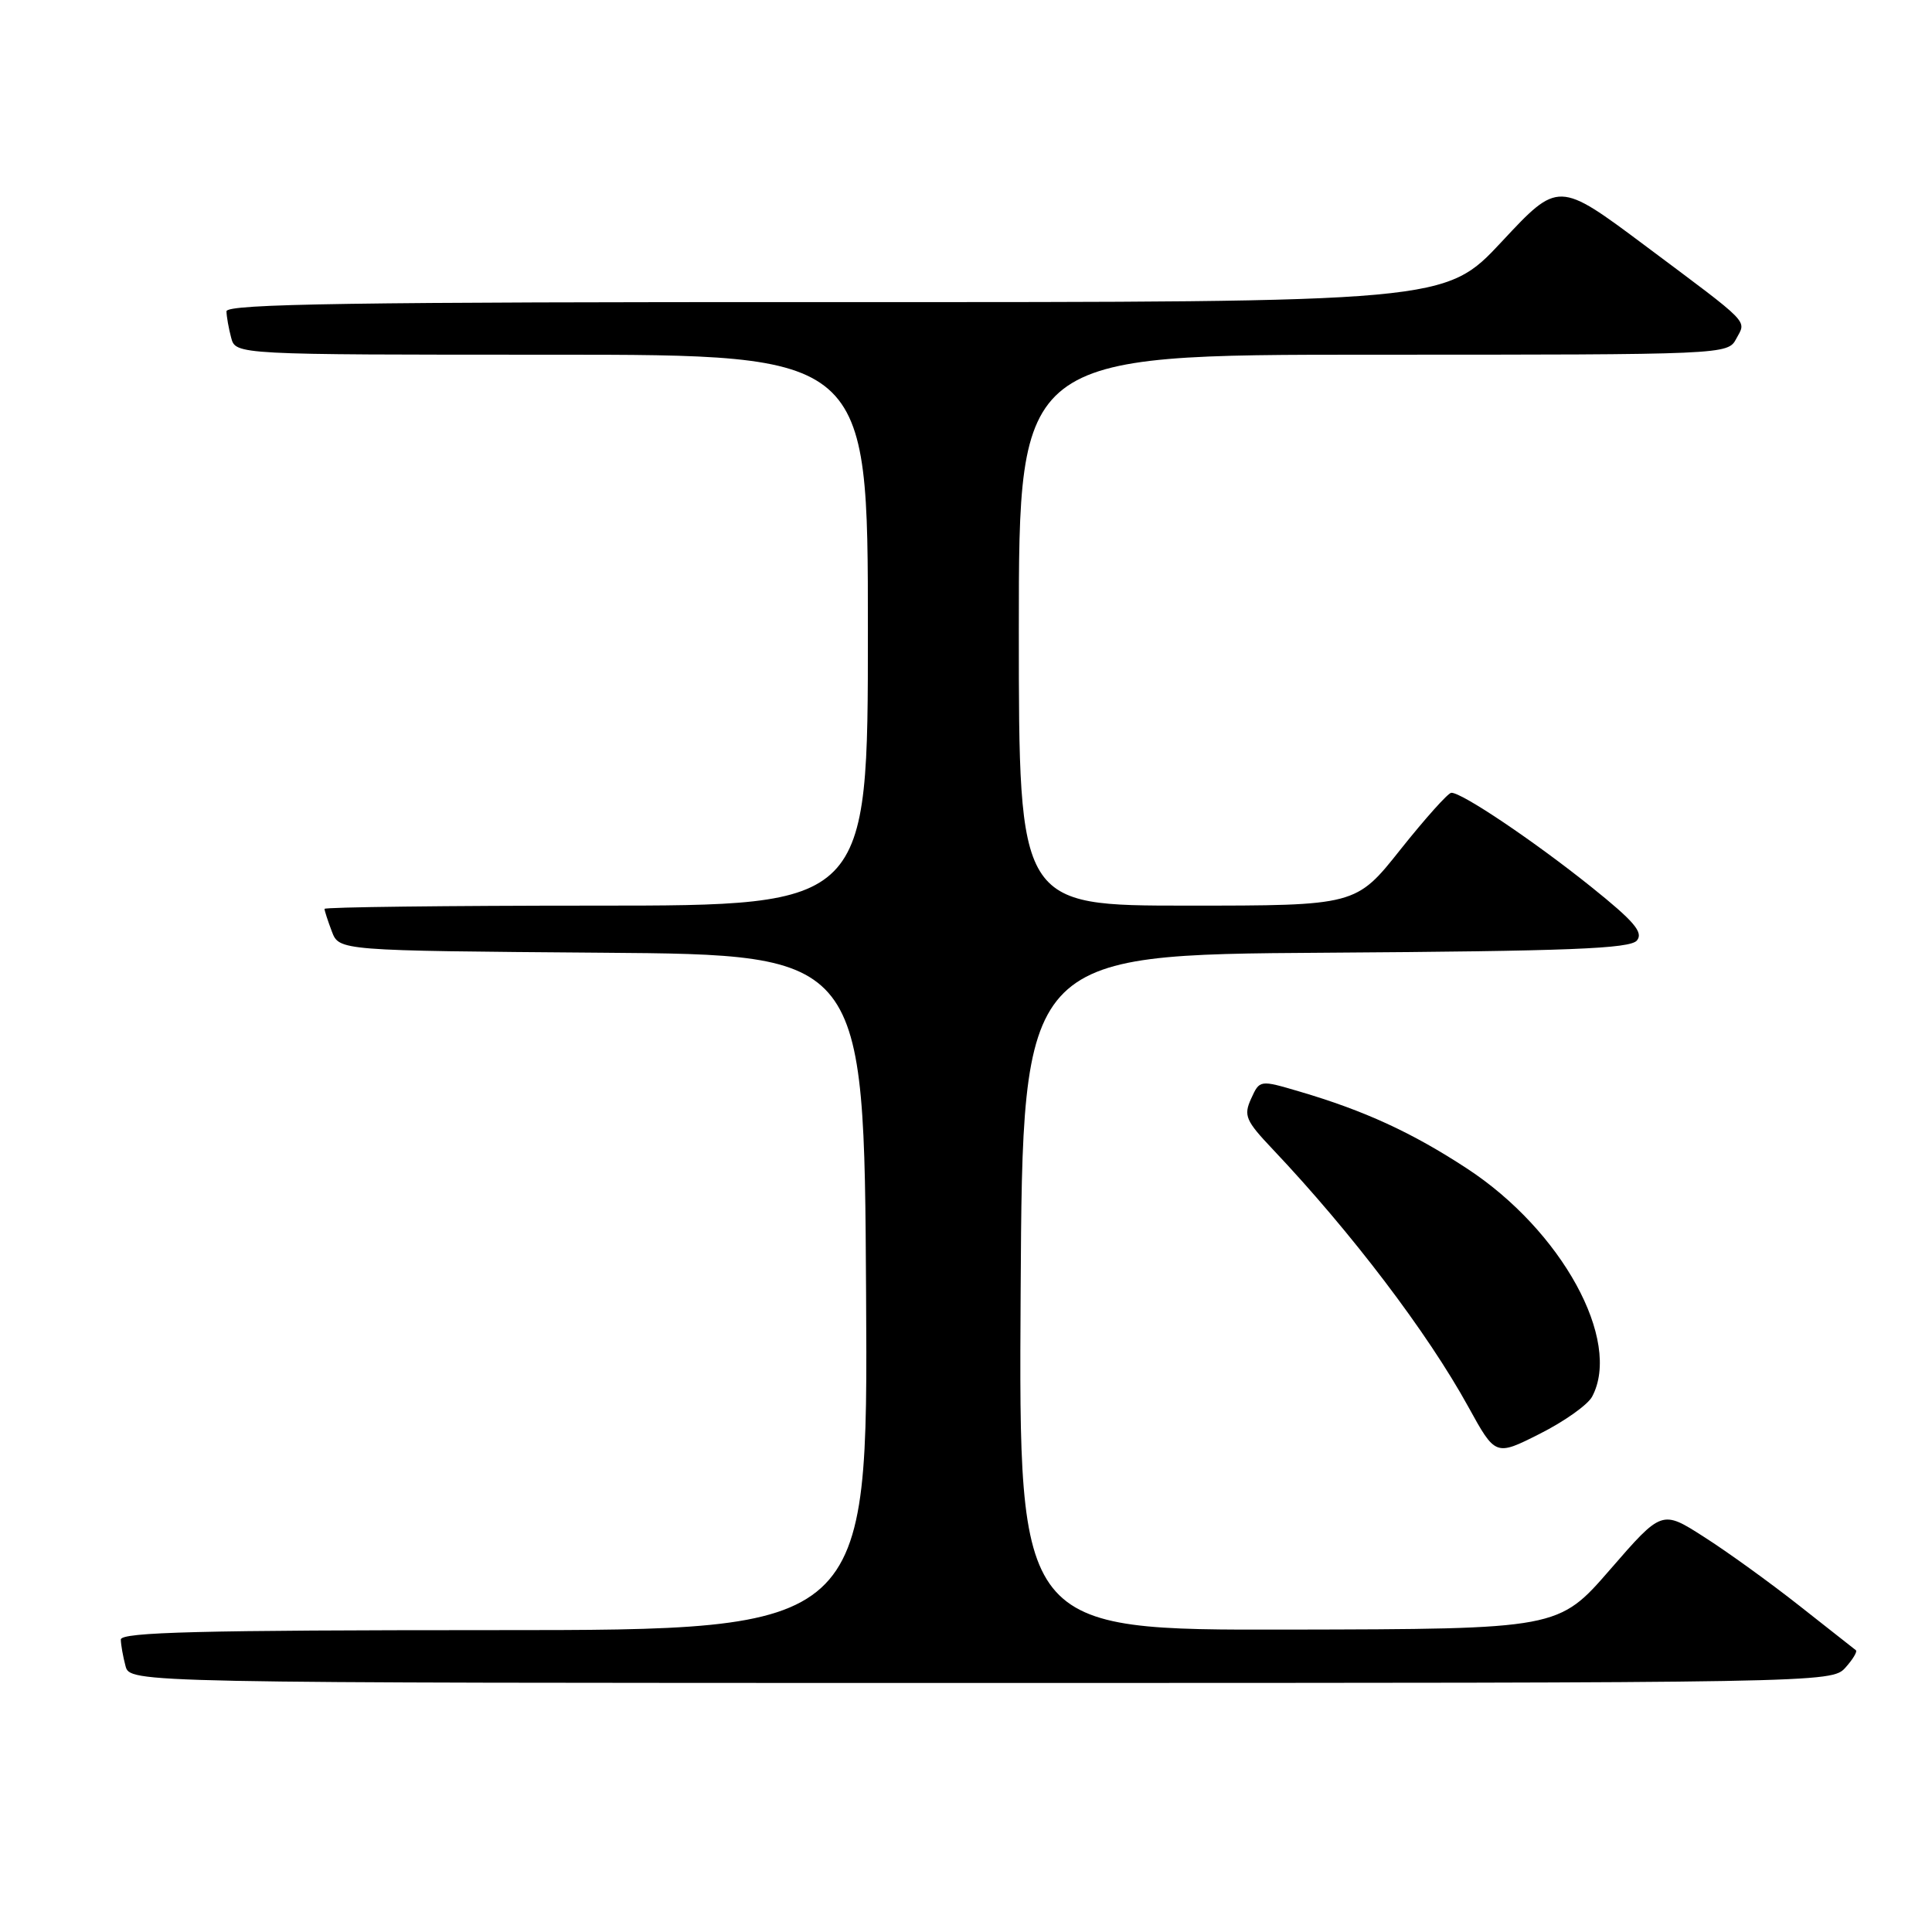 <?xml version="1.0" encoding="UTF-8" standalone="no"?>
<!DOCTYPE svg PUBLIC "-//W3C//DTD SVG 1.1//EN" "http://www.w3.org/Graphics/SVG/1.1/DTD/svg11.dtd" >
<svg xmlns="http://www.w3.org/2000/svg" xmlns:xlink="http://www.w3.org/1999/xlink" version="1.1" viewBox="0 0 256 256">
 <g >
 <path fill="currentColor"
d=" M 244.51 220.99 C 245.50 219.89 246.14 218.84 245.91 218.66 C 245.68 218.49 242.32 215.84 238.44 212.78 C 234.56 209.72 228.87 205.61 225.79 203.65 C 220.21 200.07 220.21 200.07 213.35 207.97 C 206.50 215.86 206.50 215.86 170.74 215.93 C 134.98 216.00 134.98 216.00 135.24 171.25 C 135.50 126.50 135.50 126.50 175.64 126.24 C 207.92 126.03 215.99 125.71 216.90 124.62 C 217.79 123.55 216.52 122.07 210.86 117.53 C 203.29 111.46 193.63 104.96 192.30 105.05 C 191.86 105.08 188.84 108.46 185.58 112.55 C 179.67 120.00 179.67 120.00 157.33 120.00 C 135.00 120.00 135.00 120.00 135.00 83.50 C 135.00 47.00 135.00 47.00 181.96 47.00 C 228.70 47.00 228.94 46.99 230.06 44.89 C 231.41 42.37 232.19 43.17 218.00 32.56 C 206.50 23.97 206.50 23.97 199.00 32.01 C 191.50 40.05 191.50 40.05 110.75 40.03 C 46.80 40.01 30.00 40.26 30.01 41.25 C 30.02 41.94 30.30 43.51 30.63 44.75 C 31.23 47.00 31.23 47.00 73.12 47.00 C 115.00 47.00 115.00 47.00 115.00 83.50 C 115.00 120.00 115.00 120.00 79.00 120.00 C 59.20 120.00 43.00 120.20 43.00 120.43 C 43.00 120.67 43.44 122.02 43.97 123.42 C 44.94 125.97 44.94 125.97 79.72 126.24 C 114.50 126.50 114.50 126.50 114.76 171.25 C 115.02 216.00 115.02 216.00 65.51 216.00 C 26.56 216.00 16.00 216.27 16.01 217.25 C 16.02 217.94 16.30 219.51 16.63 220.75 C 17.23 223.00 17.23 223.00 129.96 223.00 C 241.53 223.00 242.71 222.98 244.51 220.99 Z  M 210.96 185.07 C 214.94 177.64 206.93 163.03 194.36 154.82 C 187.06 150.04 180.77 147.16 172.21 144.64 C 166.92 143.08 166.92 143.08 165.78 145.58 C 164.76 147.82 165.05 148.49 168.64 152.28 C 179.07 163.30 189.16 176.59 194.56 186.41 C 198.16 192.95 198.16 192.95 204.04 189.98 C 207.28 188.35 210.39 186.14 210.96 185.07 Z "/>
</g>
</svg>